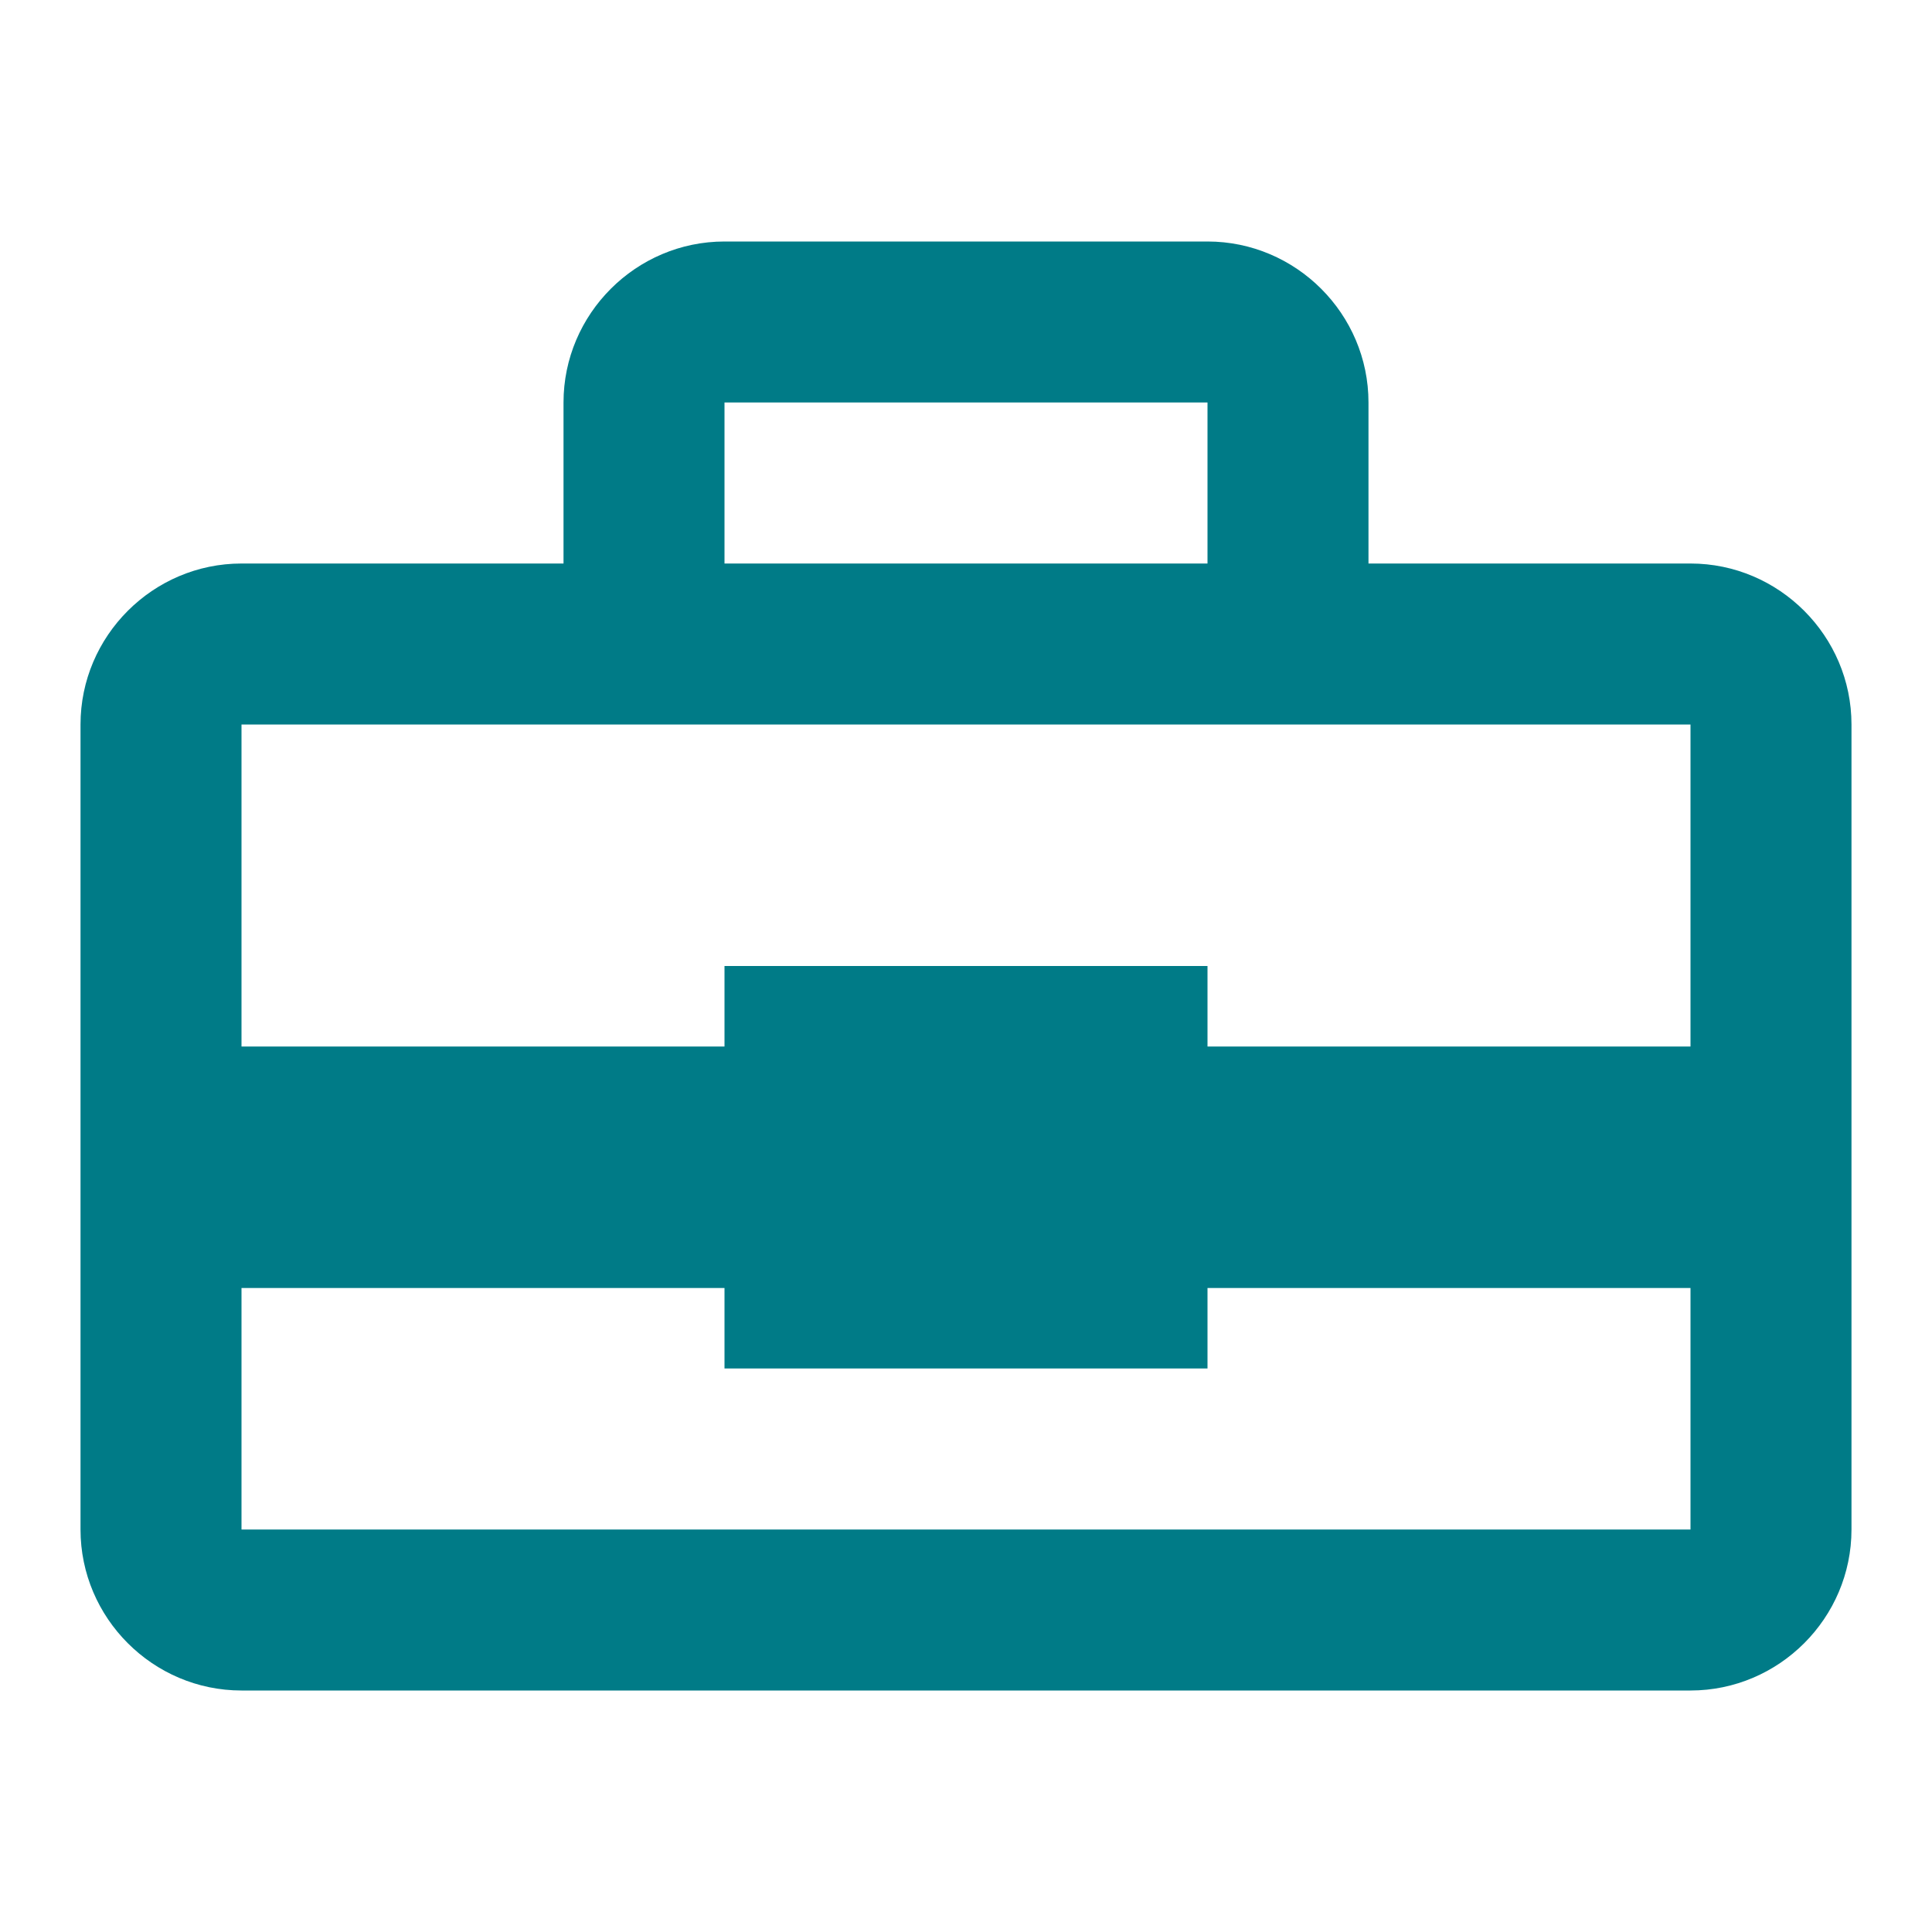 <svg xmlns="http://www.w3.org/2000/svg" width="40" height="40" viewBox="0 0 40 40" fill="none">
  <path d="M35 11.667H28.333V8.333C28.333 6.5 26.833 5 25 5H15C13.167 5 11.667 6.5 11.667 8.333V11.667H5C3.167 11.667 1.667 13.167 1.667 15V31.667C1.667 33.5 3.167 35 5 35H35C36.833 35 38.333 33.5 38.333 31.667V15C38.333 13.167 36.833 11.667 35 11.667ZM15 8.333H25V11.667H15V8.333ZM35 31.667H5V26.667H15V28.333H25V26.667H35V31.667ZM35 21.667H25V20H15V21.667H5V15H35V21.667Z" fill="#007B87"/>
</svg>
